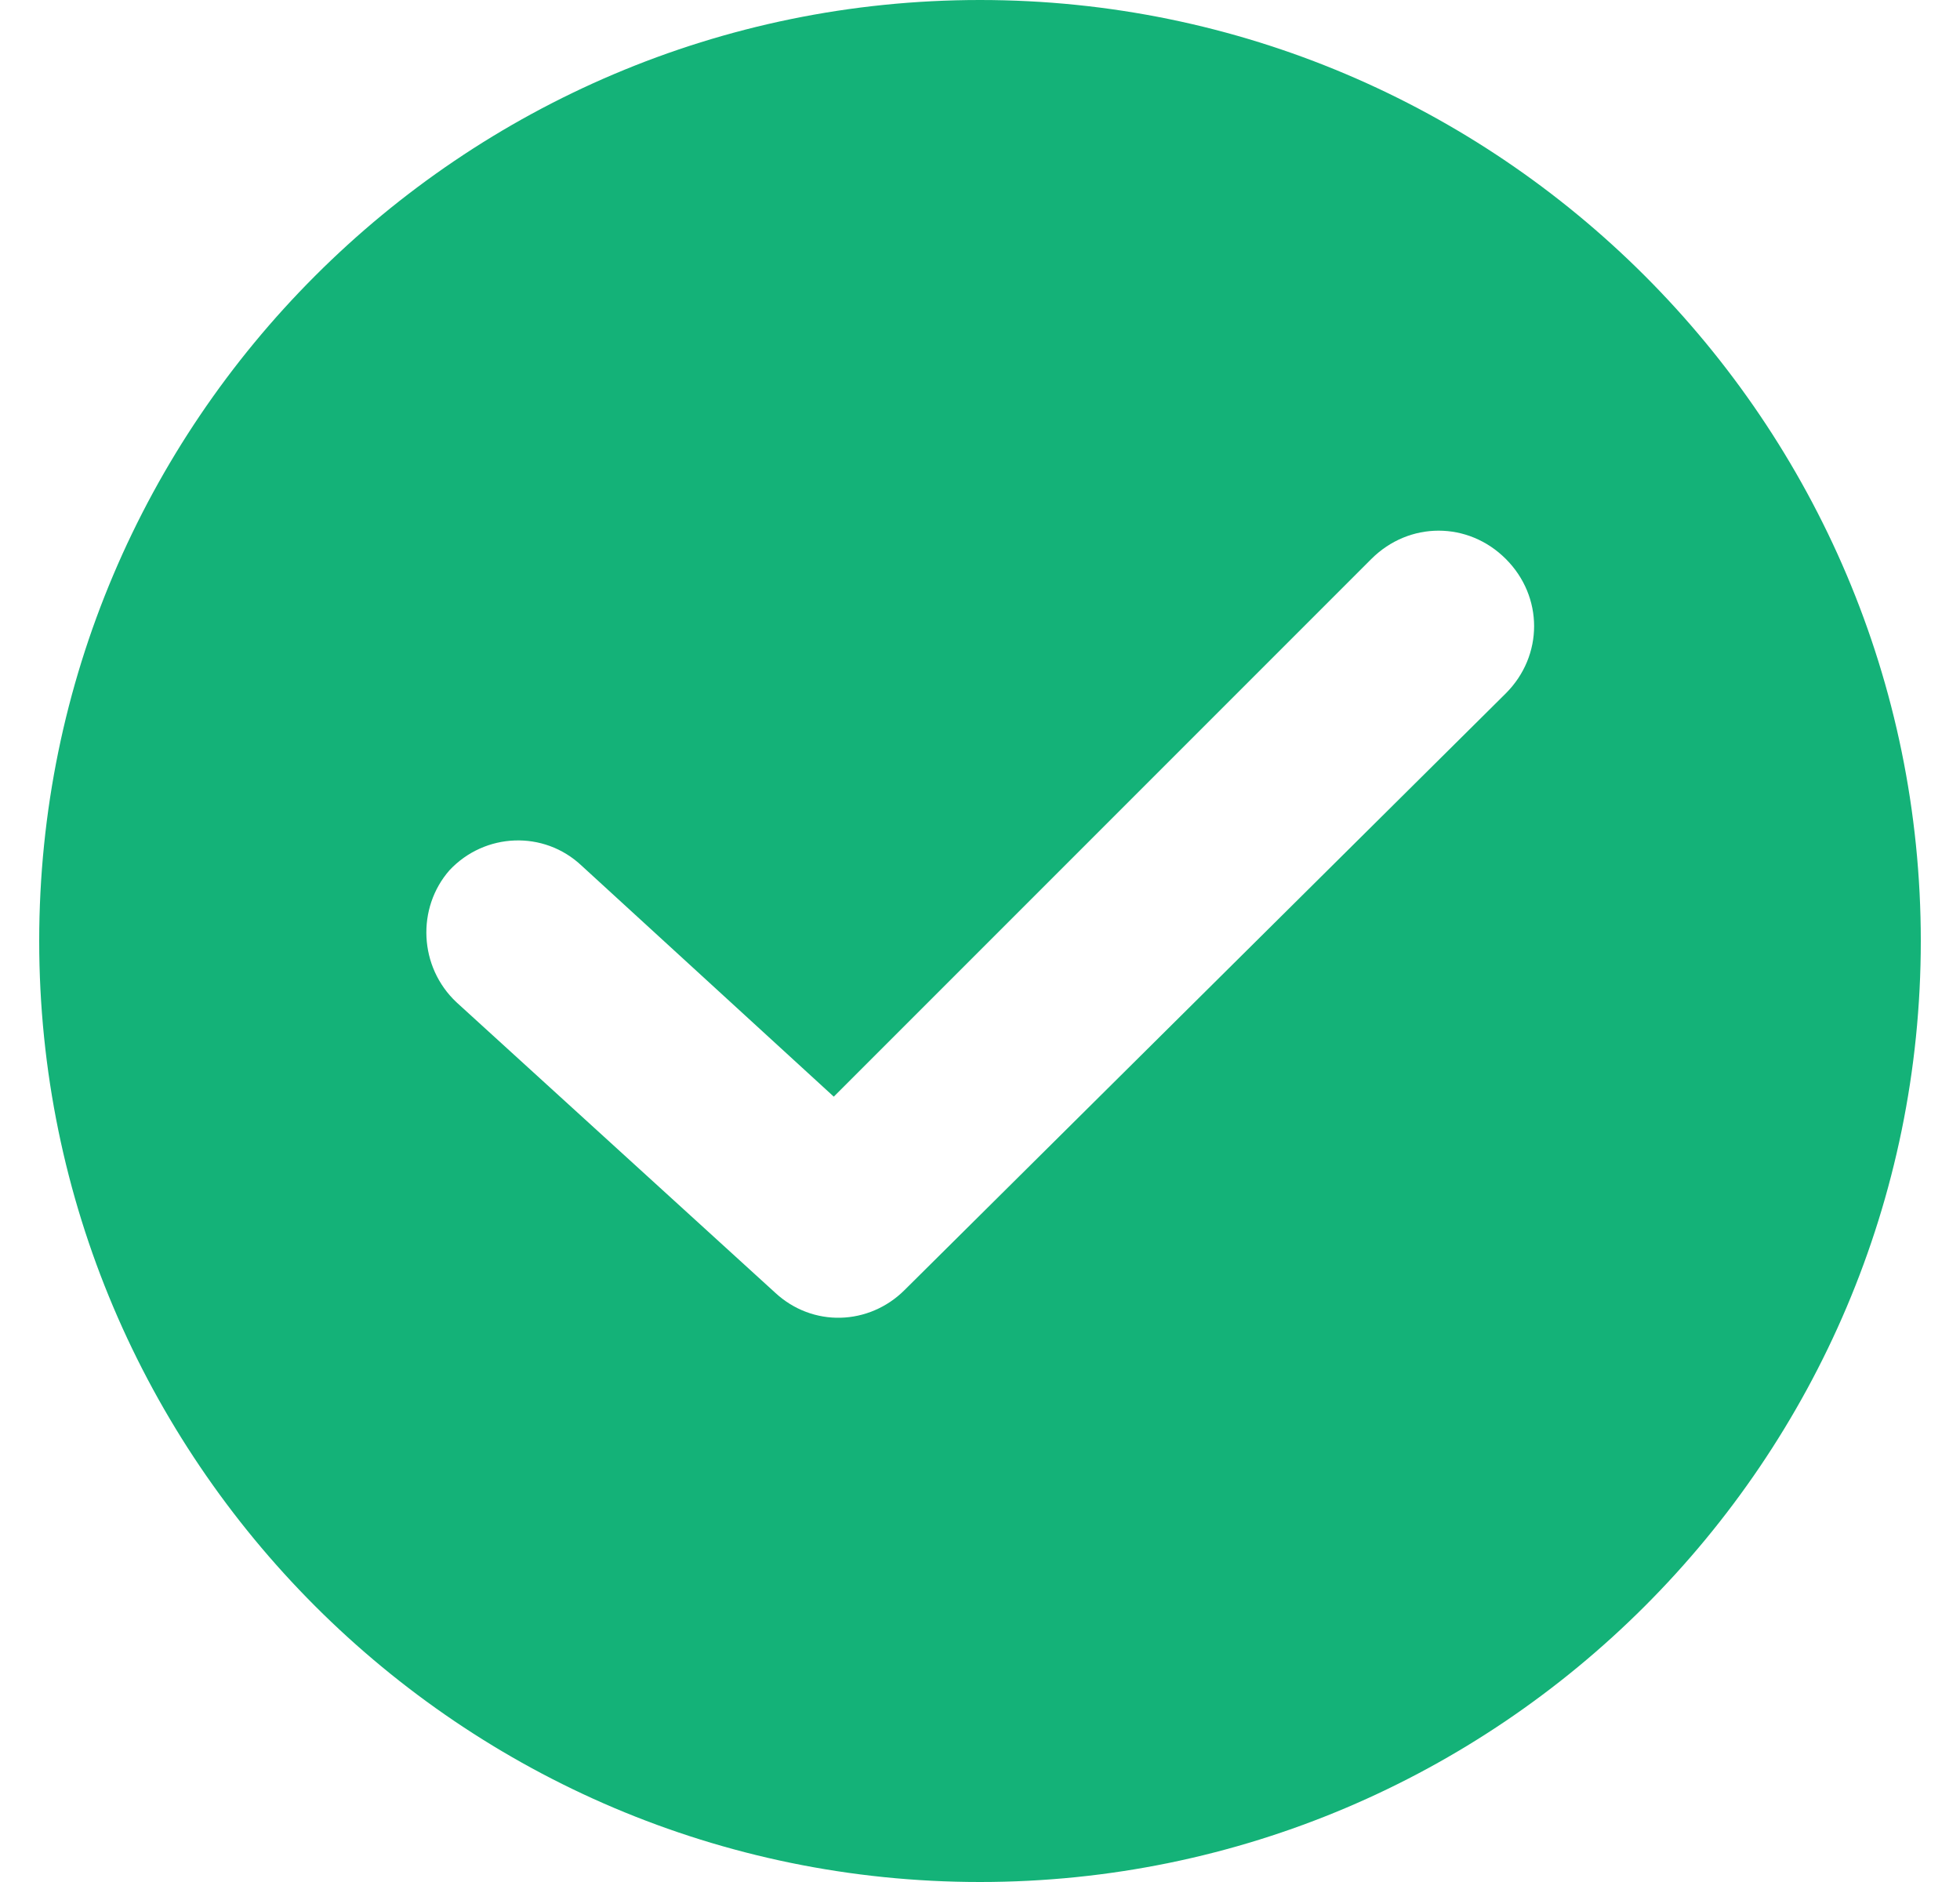 <svg width="25" height="24" viewBox="0 0 25 24" fill="none" xmlns="http://www.w3.org/2000/svg">
<path d="M12.5 0C5.883 0 0.5 5.383 0.5 12C0.5 18.616 5.883 24 12.5 24C19.116 24 24.5 18.616 24.5 12C24.5 5.383 19.116 0 12.5 0ZM19.207 8.842L11.538 16.451C11.086 16.902 10.365 16.932 9.883 16.481L5.823 12.782C5.342 12.331 5.312 11.579 5.733 11.098C6.184 10.617 6.936 10.586 7.417 11.038L10.635 13.985L17.492 7.128C17.974 6.647 18.726 6.647 19.207 7.128C19.688 7.609 19.688 8.361 19.207 8.842Z" fill="#14B278"/>
</svg>
